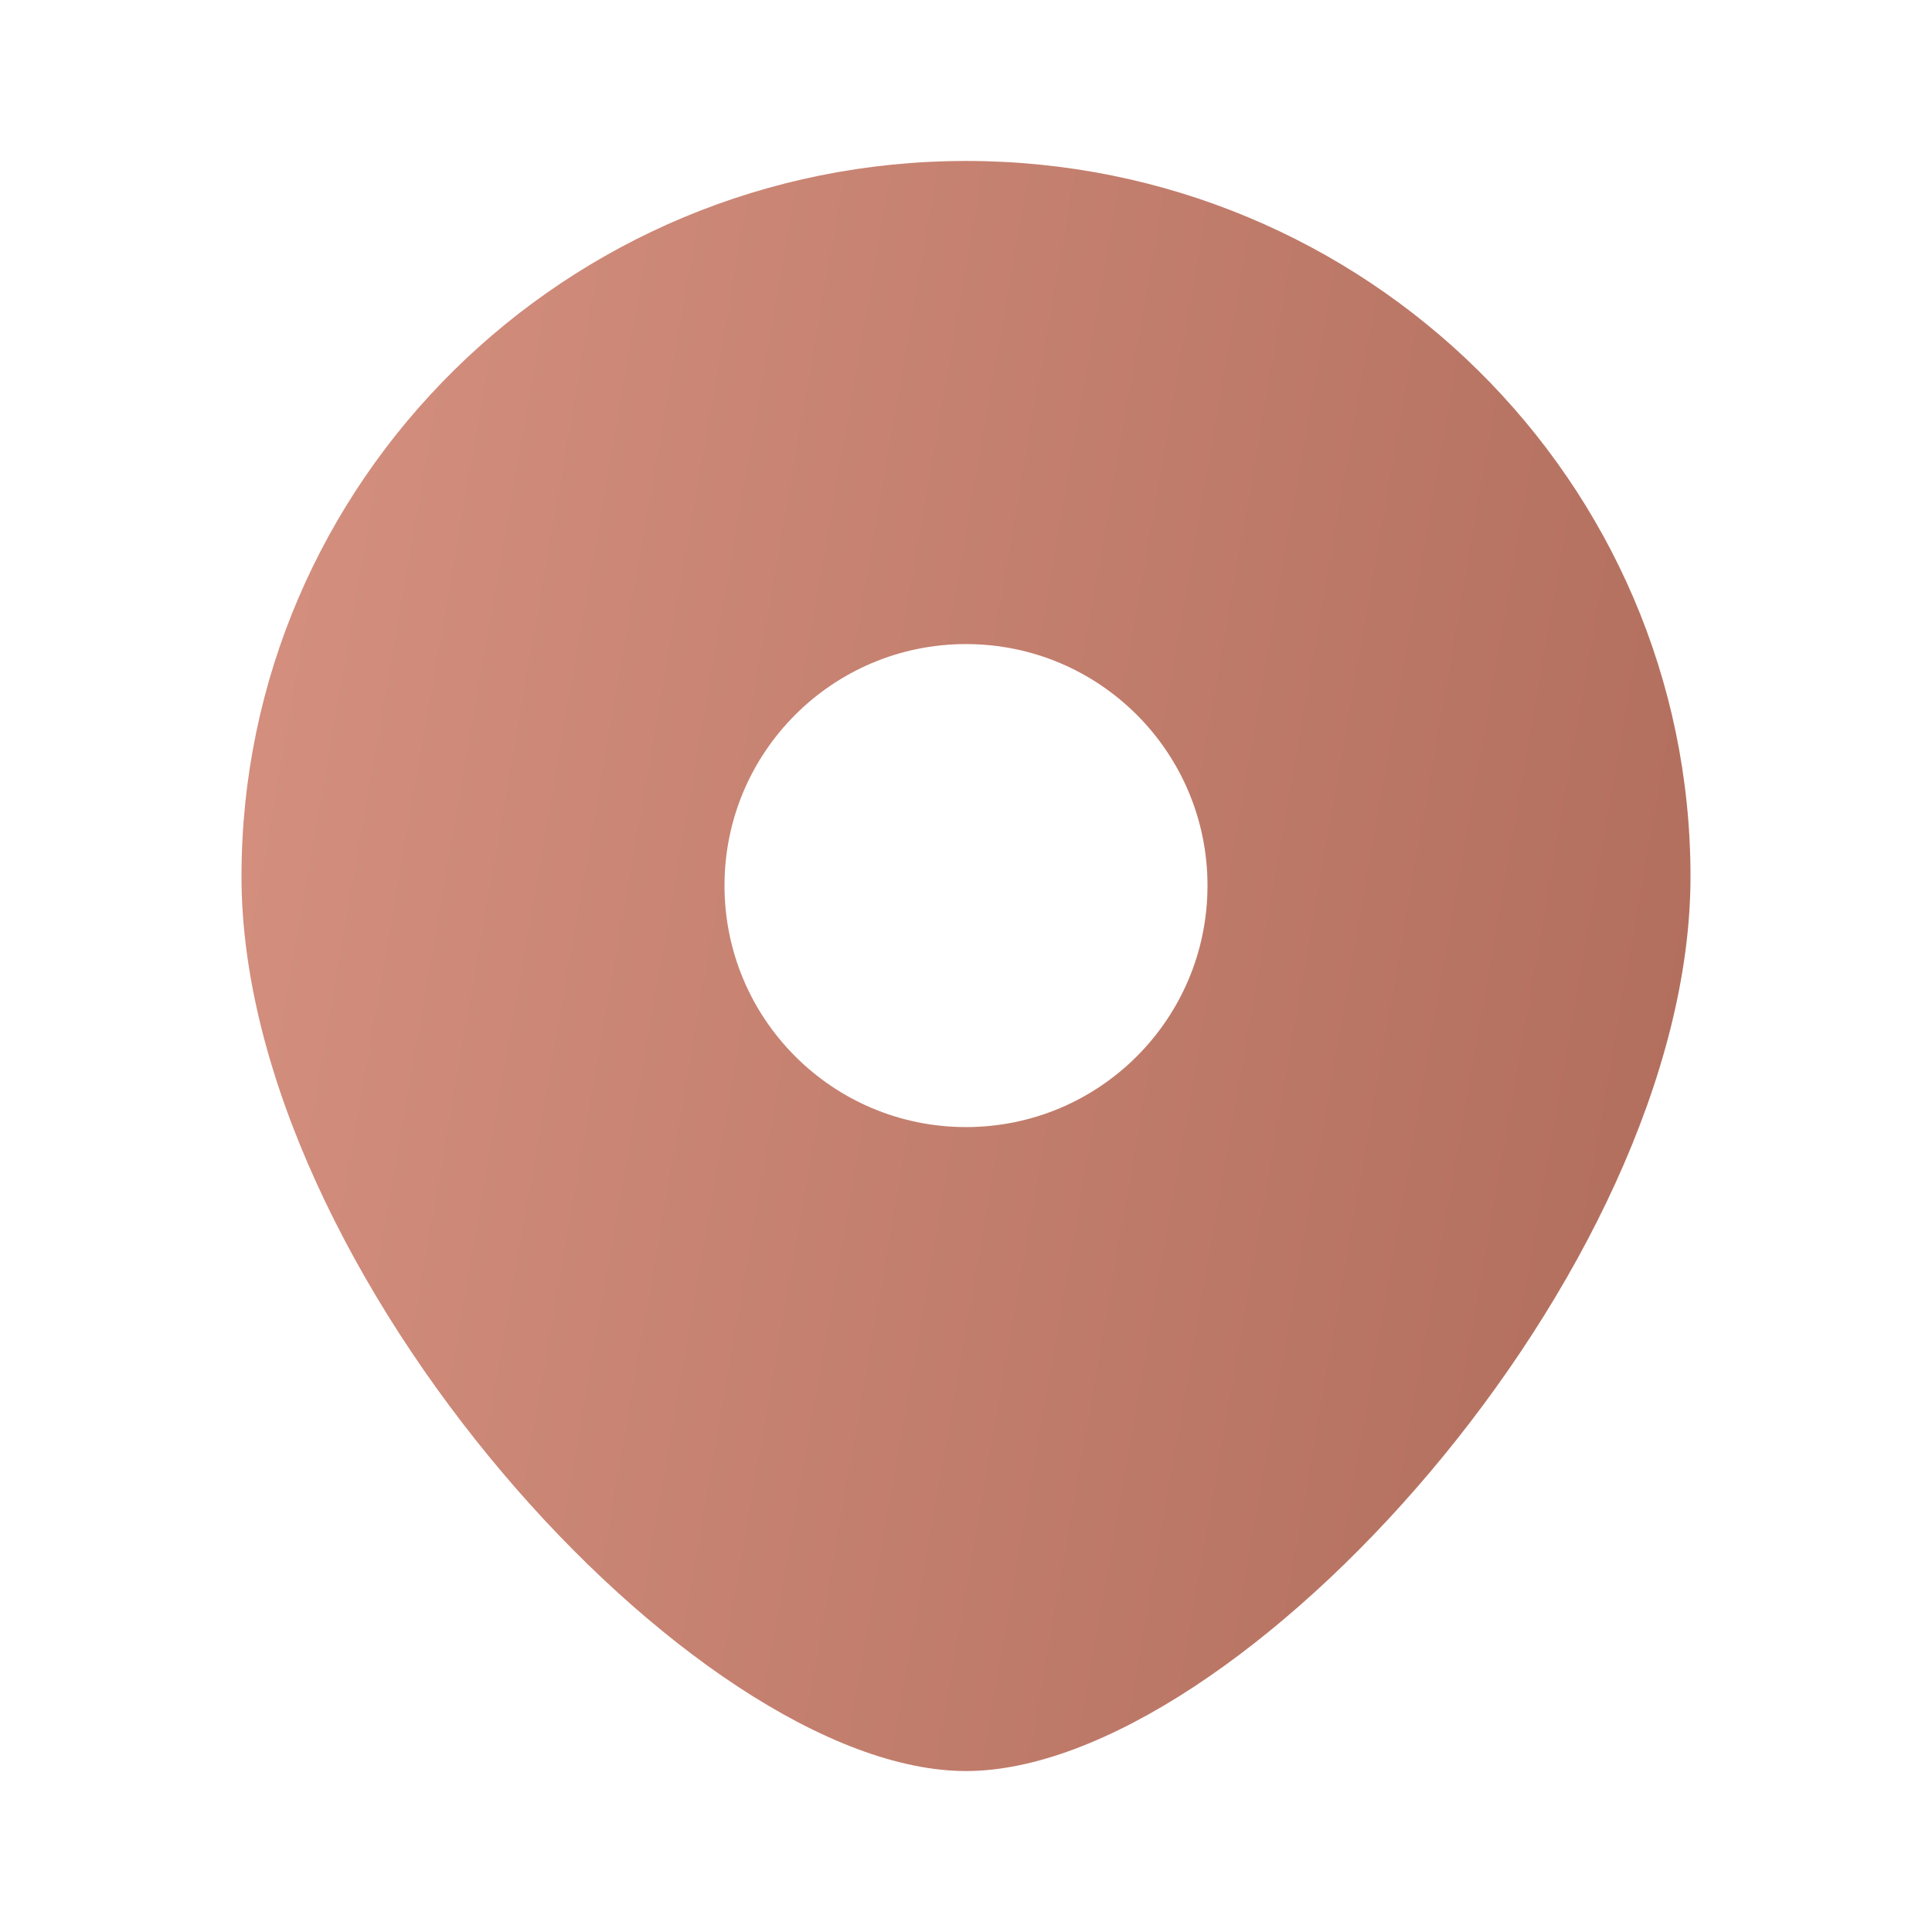 <svg width="16" height="16" viewBox="0 0 16 16" fill="none" xmlns="http://www.w3.org/2000/svg">
<path fill-rule="evenodd" clip-rule="evenodd" d="M8 14.667C10.25 14.667 14 10.532 14 7.259C14 3.987 11.314 1.333 8 1.333C4.686 1.333 2 3.987 2 7.259C2 10.532 5.75 14.667 8 14.667ZM8 9.334C9.105 9.334 10 8.439 10 7.334C10 6.229 9.105 5.334 8 5.334C6.895 5.334 6 6.229 6 7.334C6 8.439 6.895 9.334 8 9.334Z" fill="url(#paint0_linear_262_1184)"/>
<defs>
<linearGradient id="paint0_linear_262_1184" x1="2.189" y1="-4.889" x2="16.984" y2="-2.313" gradientUnits="userSpaceOnUse">
<stop stop-color="#D89382"/>
<stop offset="1" stop-color="#B06C5B"/>
</linearGradient>
</defs>
</svg>
